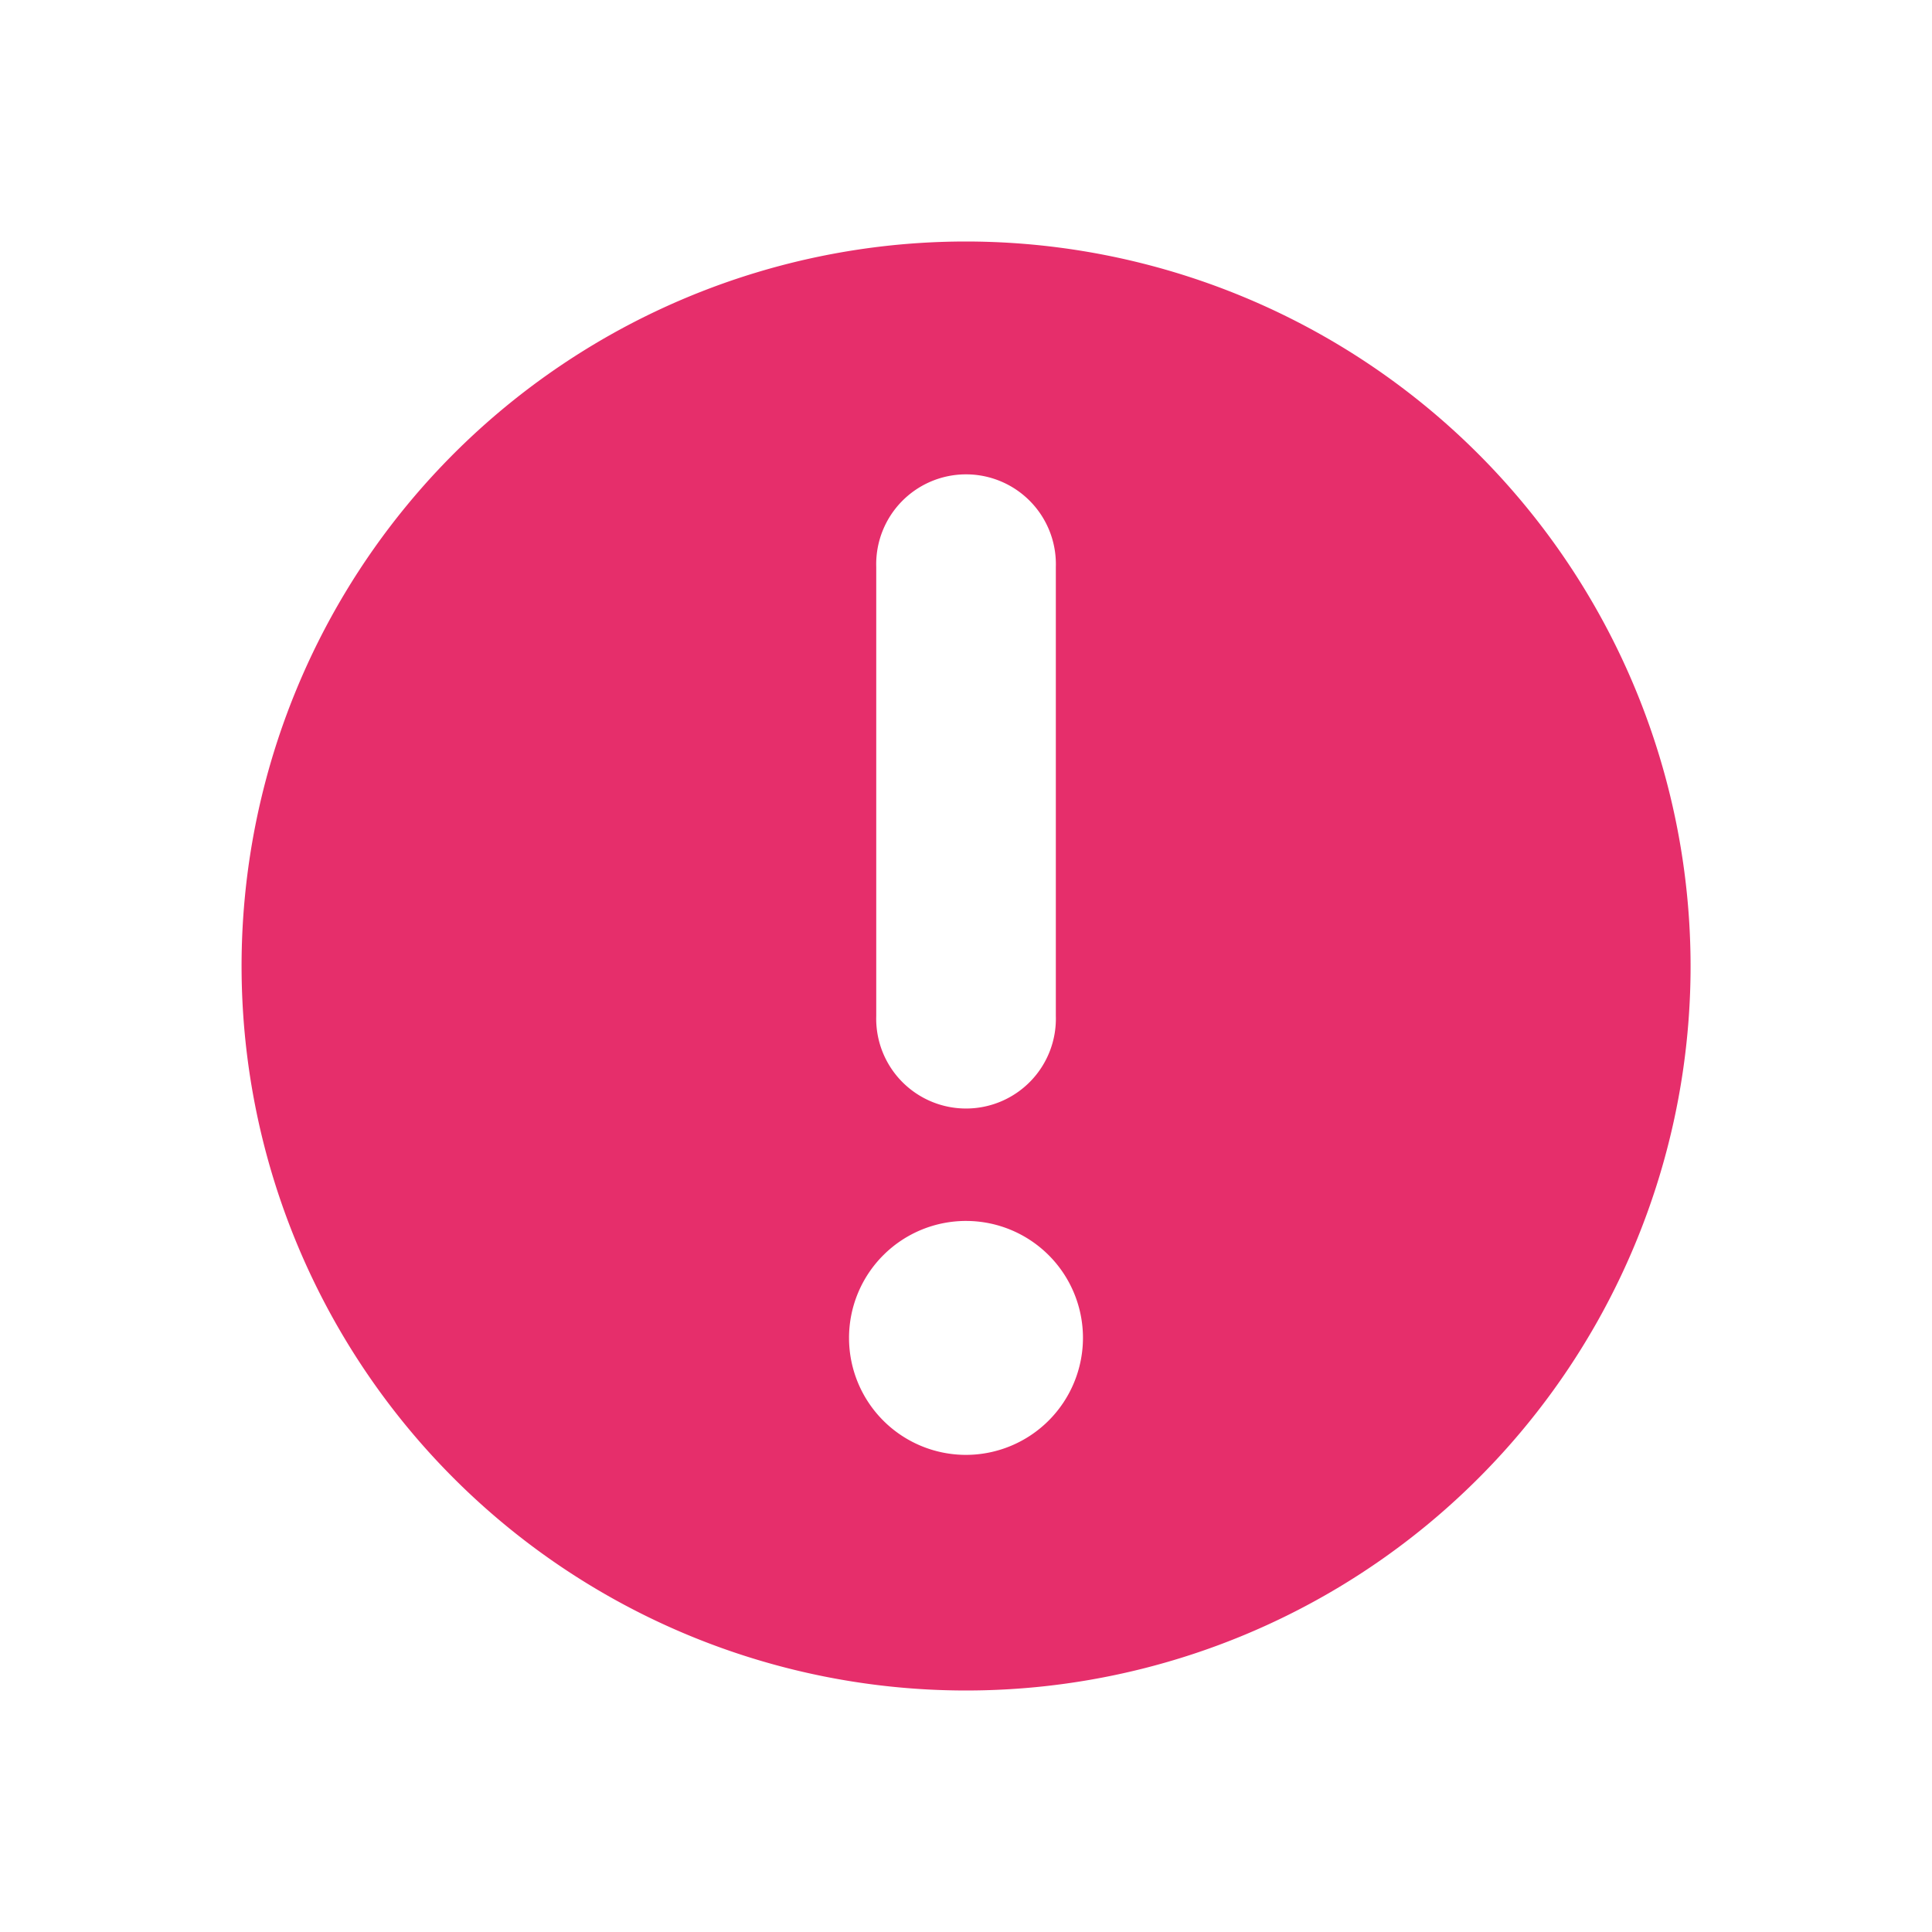 <svg id="ic_attention_red_24" xmlns="http://www.w3.org/2000/svg" width="24" height="24" viewBox="0 0 24 24">
  <defs>
    <style>
      .cls-1 {
        fill: none;
      }

      .cls-2 {
        fill: #e62e6b;
      }
    </style>
  </defs>
  <rect id="영역" class="cls-1" width="24" height="24"/>
  <path id="패스_389" data-name="패스 389" class="cls-2" d="M139.528,1025.479a9,9,0,1,0,9,9A9.007,9.007,0,0,0,139.528,1025.479Zm-1.116,4.042a1.116,1.116,0,1,1,2.231,0v5.579a1.116,1.116,0,1,1-2.231,0Zm1.116,11.031a1.453,1.453,0,1,1,1.452-1.452A1.455,1.455,0,0,1,139.528,1040.552Z" transform="translate(-127.527 -1022.479)"/>
</svg>
